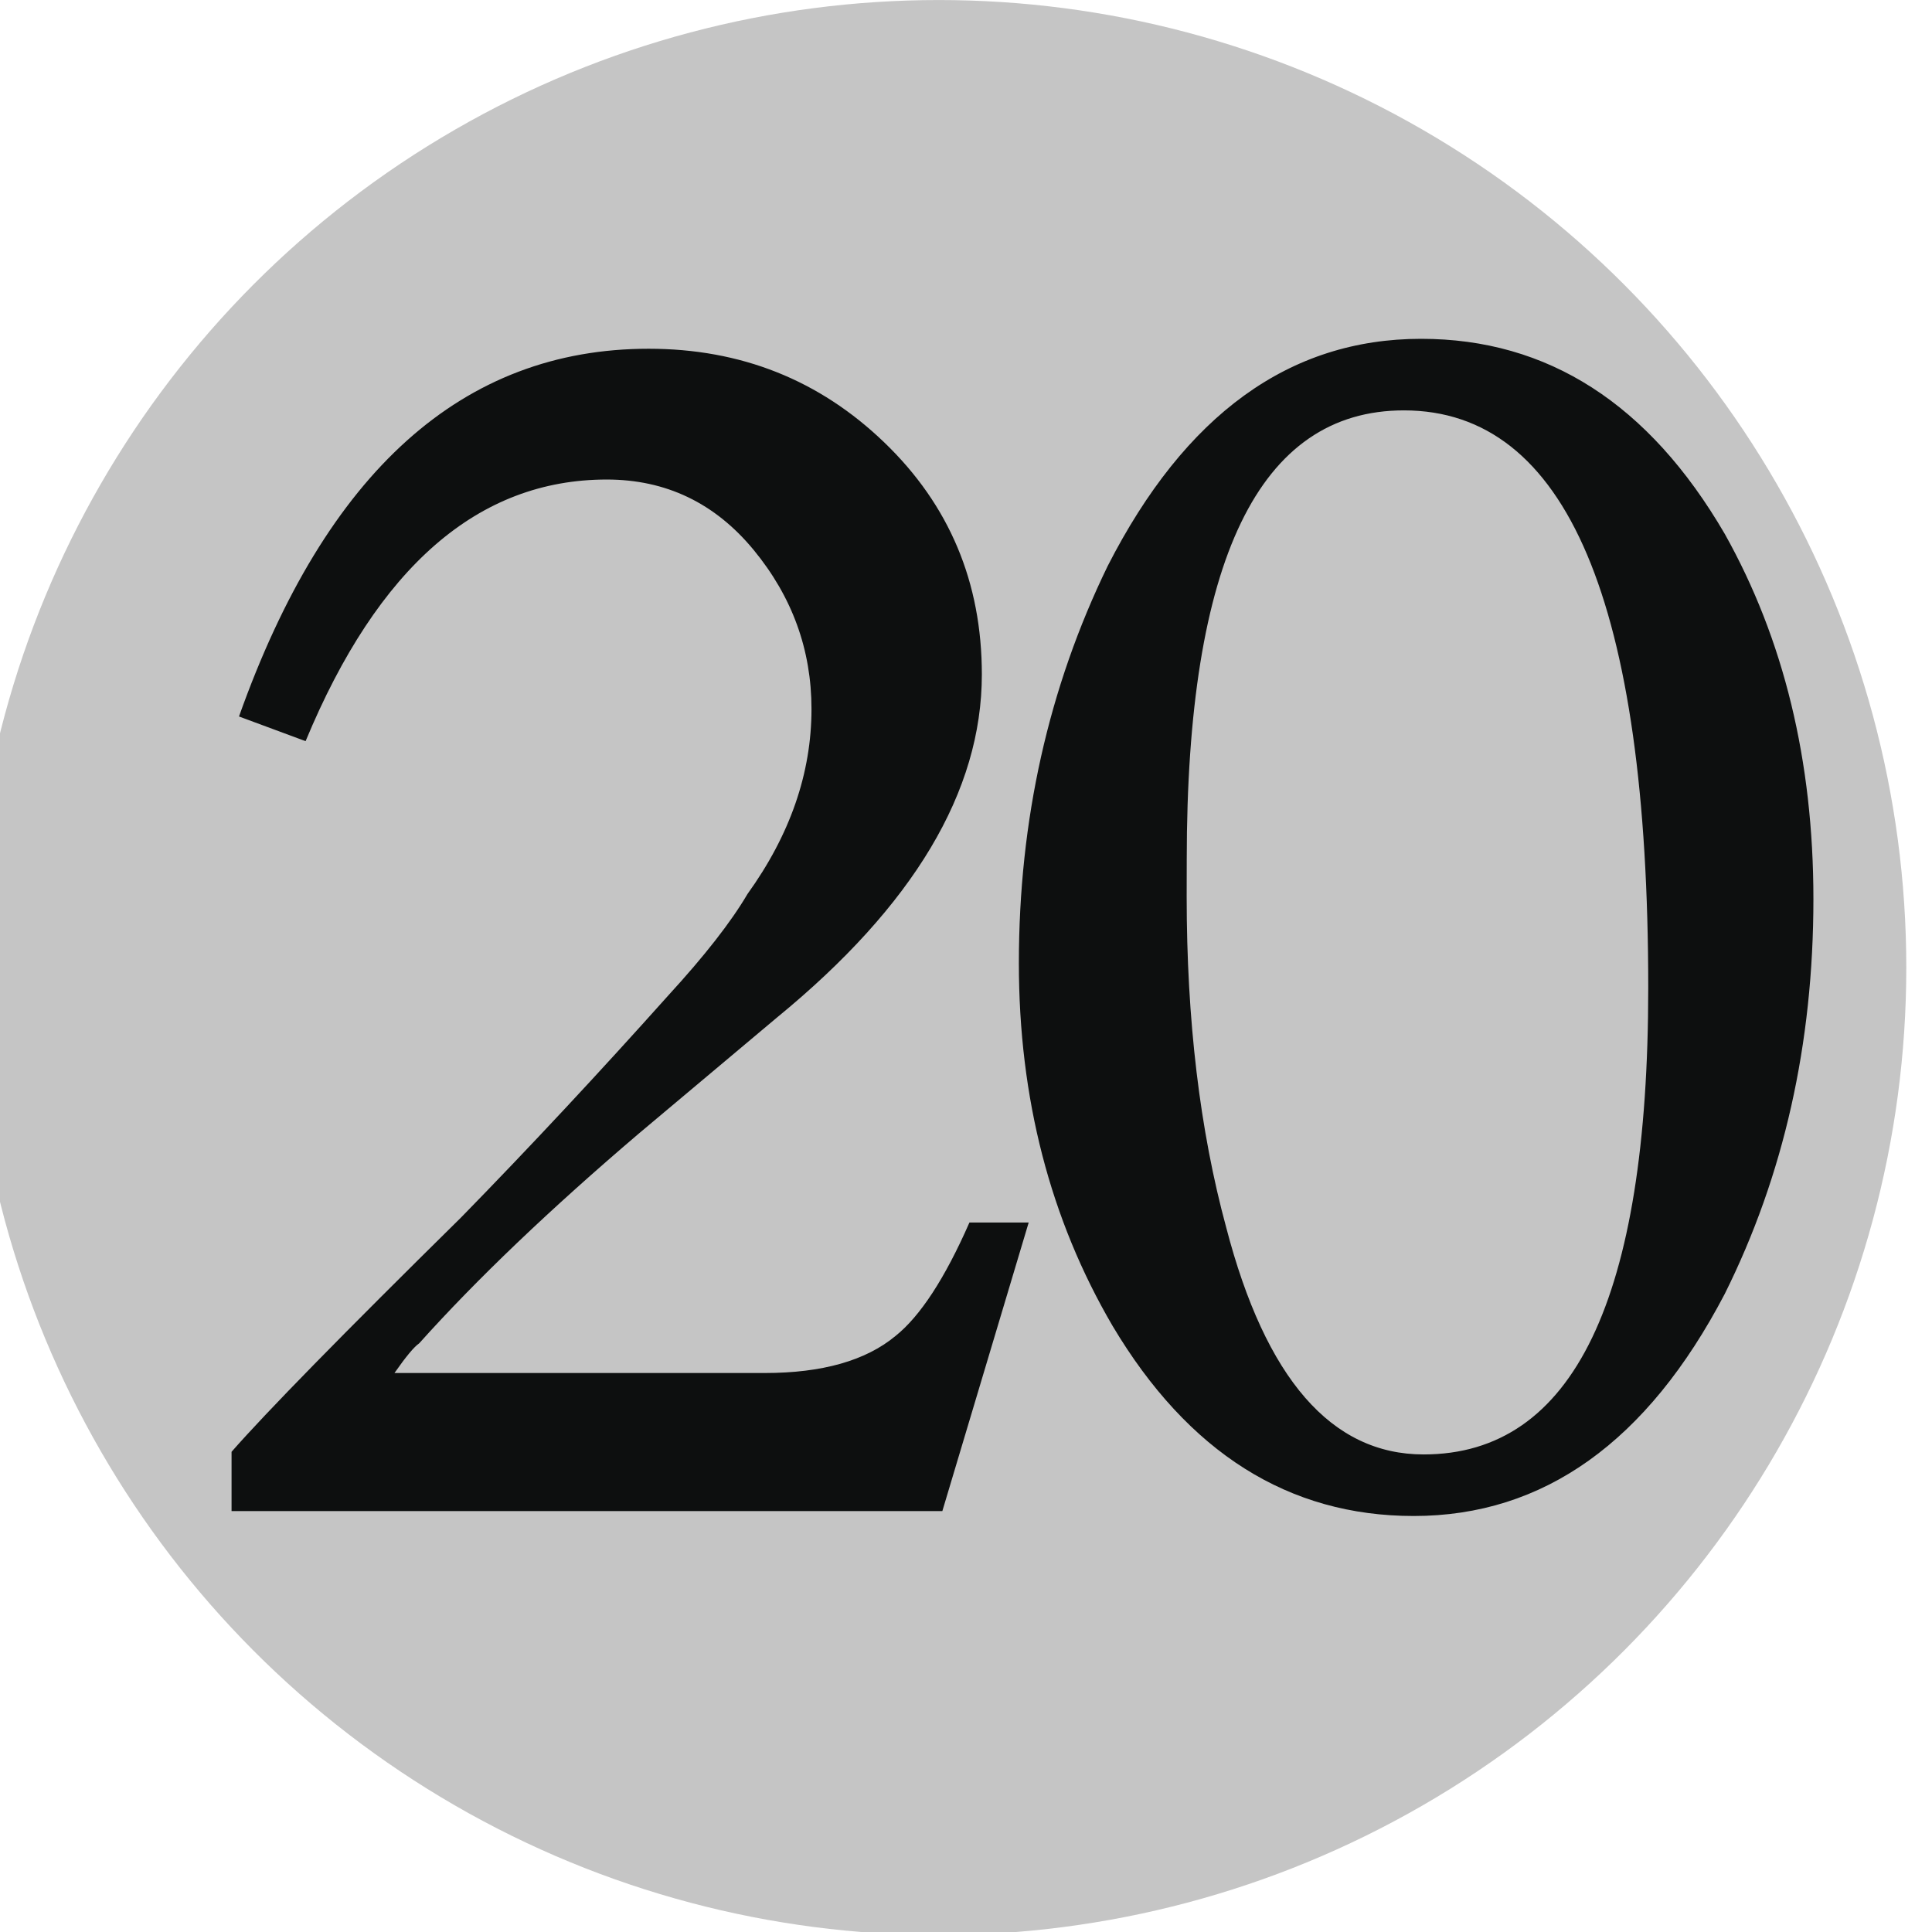 <?xml version="1.0" encoding="UTF-8" standalone="no"?>
<!-- Created with Inkscape (http://www.inkscape.org/) -->

<svg
   width="26.458mm"
   height="26.458mm"
   viewBox="0 0 26.458 26.458"
   version="1.1"
   id="svg1"
   inkscape:version="1.3 (0e150ed6c4, 2023-07-21)"
   sodipodi:docname="generic-20-pip.svg"
   xmlns:inkscape="http://www.inkscape.org/namespaces/inkscape"
   xmlns:sodipodi="http://sodipodi.sourceforge.net/DTD/sodipodi-0.dtd"
   xmlns="http://www.w3.org/2000/svg"
   xmlns:svg="http://www.w3.org/2000/svg">
  <sodipodi:namedview
     id="namedview1"
     pagecolor="#ffffff"
     bordercolor="#000000"
     borderopacity="0.25"
     inkscape:showpageshadow="2"
     inkscape:pageopacity="0.0"
     inkscape:pagecheckerboard="0"
     inkscape:deskcolor="#d1d1d1"
     inkscape:document-units="mm"
     inkscape:zoom="0.68239338"
     inkscape:cx="329.72184"
     inkscape:cy="357.56502"
     inkscape:window-width="1920"
     inkscape:window-height="991"
     inkscape:window-x="-9"
     inkscape:window-y="-9"
     inkscape:window-maximized="1"
     inkscape:current-layer="layer1" />
  <defs
     id="defs1" />
  <g
     inkscape:label="Layer 1"
     inkscape:groupmode="layer"
     id="layer1"
     transform="translate(-17.727,-53.975)">
    <g
       id="g21"
       style="fill:#c5c5c5;fill-opacity:1"
       transform="matrix(0.265,0,0,0.265,267.758,53.976)">&#10;	<circle
   fill="#CAC5C0"
   cx="-895"
   cy="49.998"
   r="50"
   id="circle21"
   style="fill:#c5c5c5;fill-opacity:1" />
&#10;</g>
    <path
       fill="#0d0f0f"
       d="m 31.815,70.715 -1.183,3.954 h -9.734 v -0.812 c 0.473,-0.54 1.521,-1.61 3.144,-3.21 0.946,-0.968 1.892,-1.983 2.839,-3.042 0.495,-0.54 0.857,-1.003 1.082,-1.386 0.584,-0.811 0.877,-1.656 0.877,-2.534 0,-0.811 -0.264,-1.538 -0.793,-2.18 -0.53,-0.642 -1.201,-0.963 -2.011,-0.963 -1.758,0 -3.133,1.194 -4.124,3.583 l -0.912,-0.338 c 1.194,-3.357 3.064,-5.036 5.61,-5.036 1.262,0 2.338,0.427 3.228,1.284 0.891,0.857 1.335,1.916 1.335,3.177 0,1.601 -0.935,3.166 -2.806,4.698 l -1.892,1.589 c -1.217,1.037 -2.22,1.994 -3.008,2.873 -0.068,0.046 -0.18,0.18 -0.338,0.406 h 5.07 c 0.788,0 1.385,-0.17 1.791,-0.507 0.338,-0.27 0.677,-0.788 1.013,-1.554 h 0.812 z M 31.68,67.166 c 0,-1.96 0.406,-3.774 1.217,-5.441 1.059,-2.073 2.489,-3.11 4.292,-3.11 1.734,0 3.12,0.89 4.157,2.67 0.81,1.443 1.215,3.109 1.215,5.002 0,1.983 -0.406,3.786 -1.215,5.409 -1.06,2.026 -2.48,3.04 -4.259,3.04 -1.712,0 -3.088,-0.866 -4.123,-2.602 C 32.107,70.669 31.68,69.013 31.68,67.166 Z m 2.298,-0.912 c 0,1.69 0.18,3.2 0.541,4.529 0.54,2.074 1.442,3.11 2.704,3.11 2.05,0 3.076,-2.129 3.076,-6.389 0,-5.273 -1.116,-7.909 -3.346,-7.909 -1.983,0 -2.974,2.05 -2.974,6.151 z"
       id="path22"
       style="stroke-width:0.265" />
  </g>
</svg>
